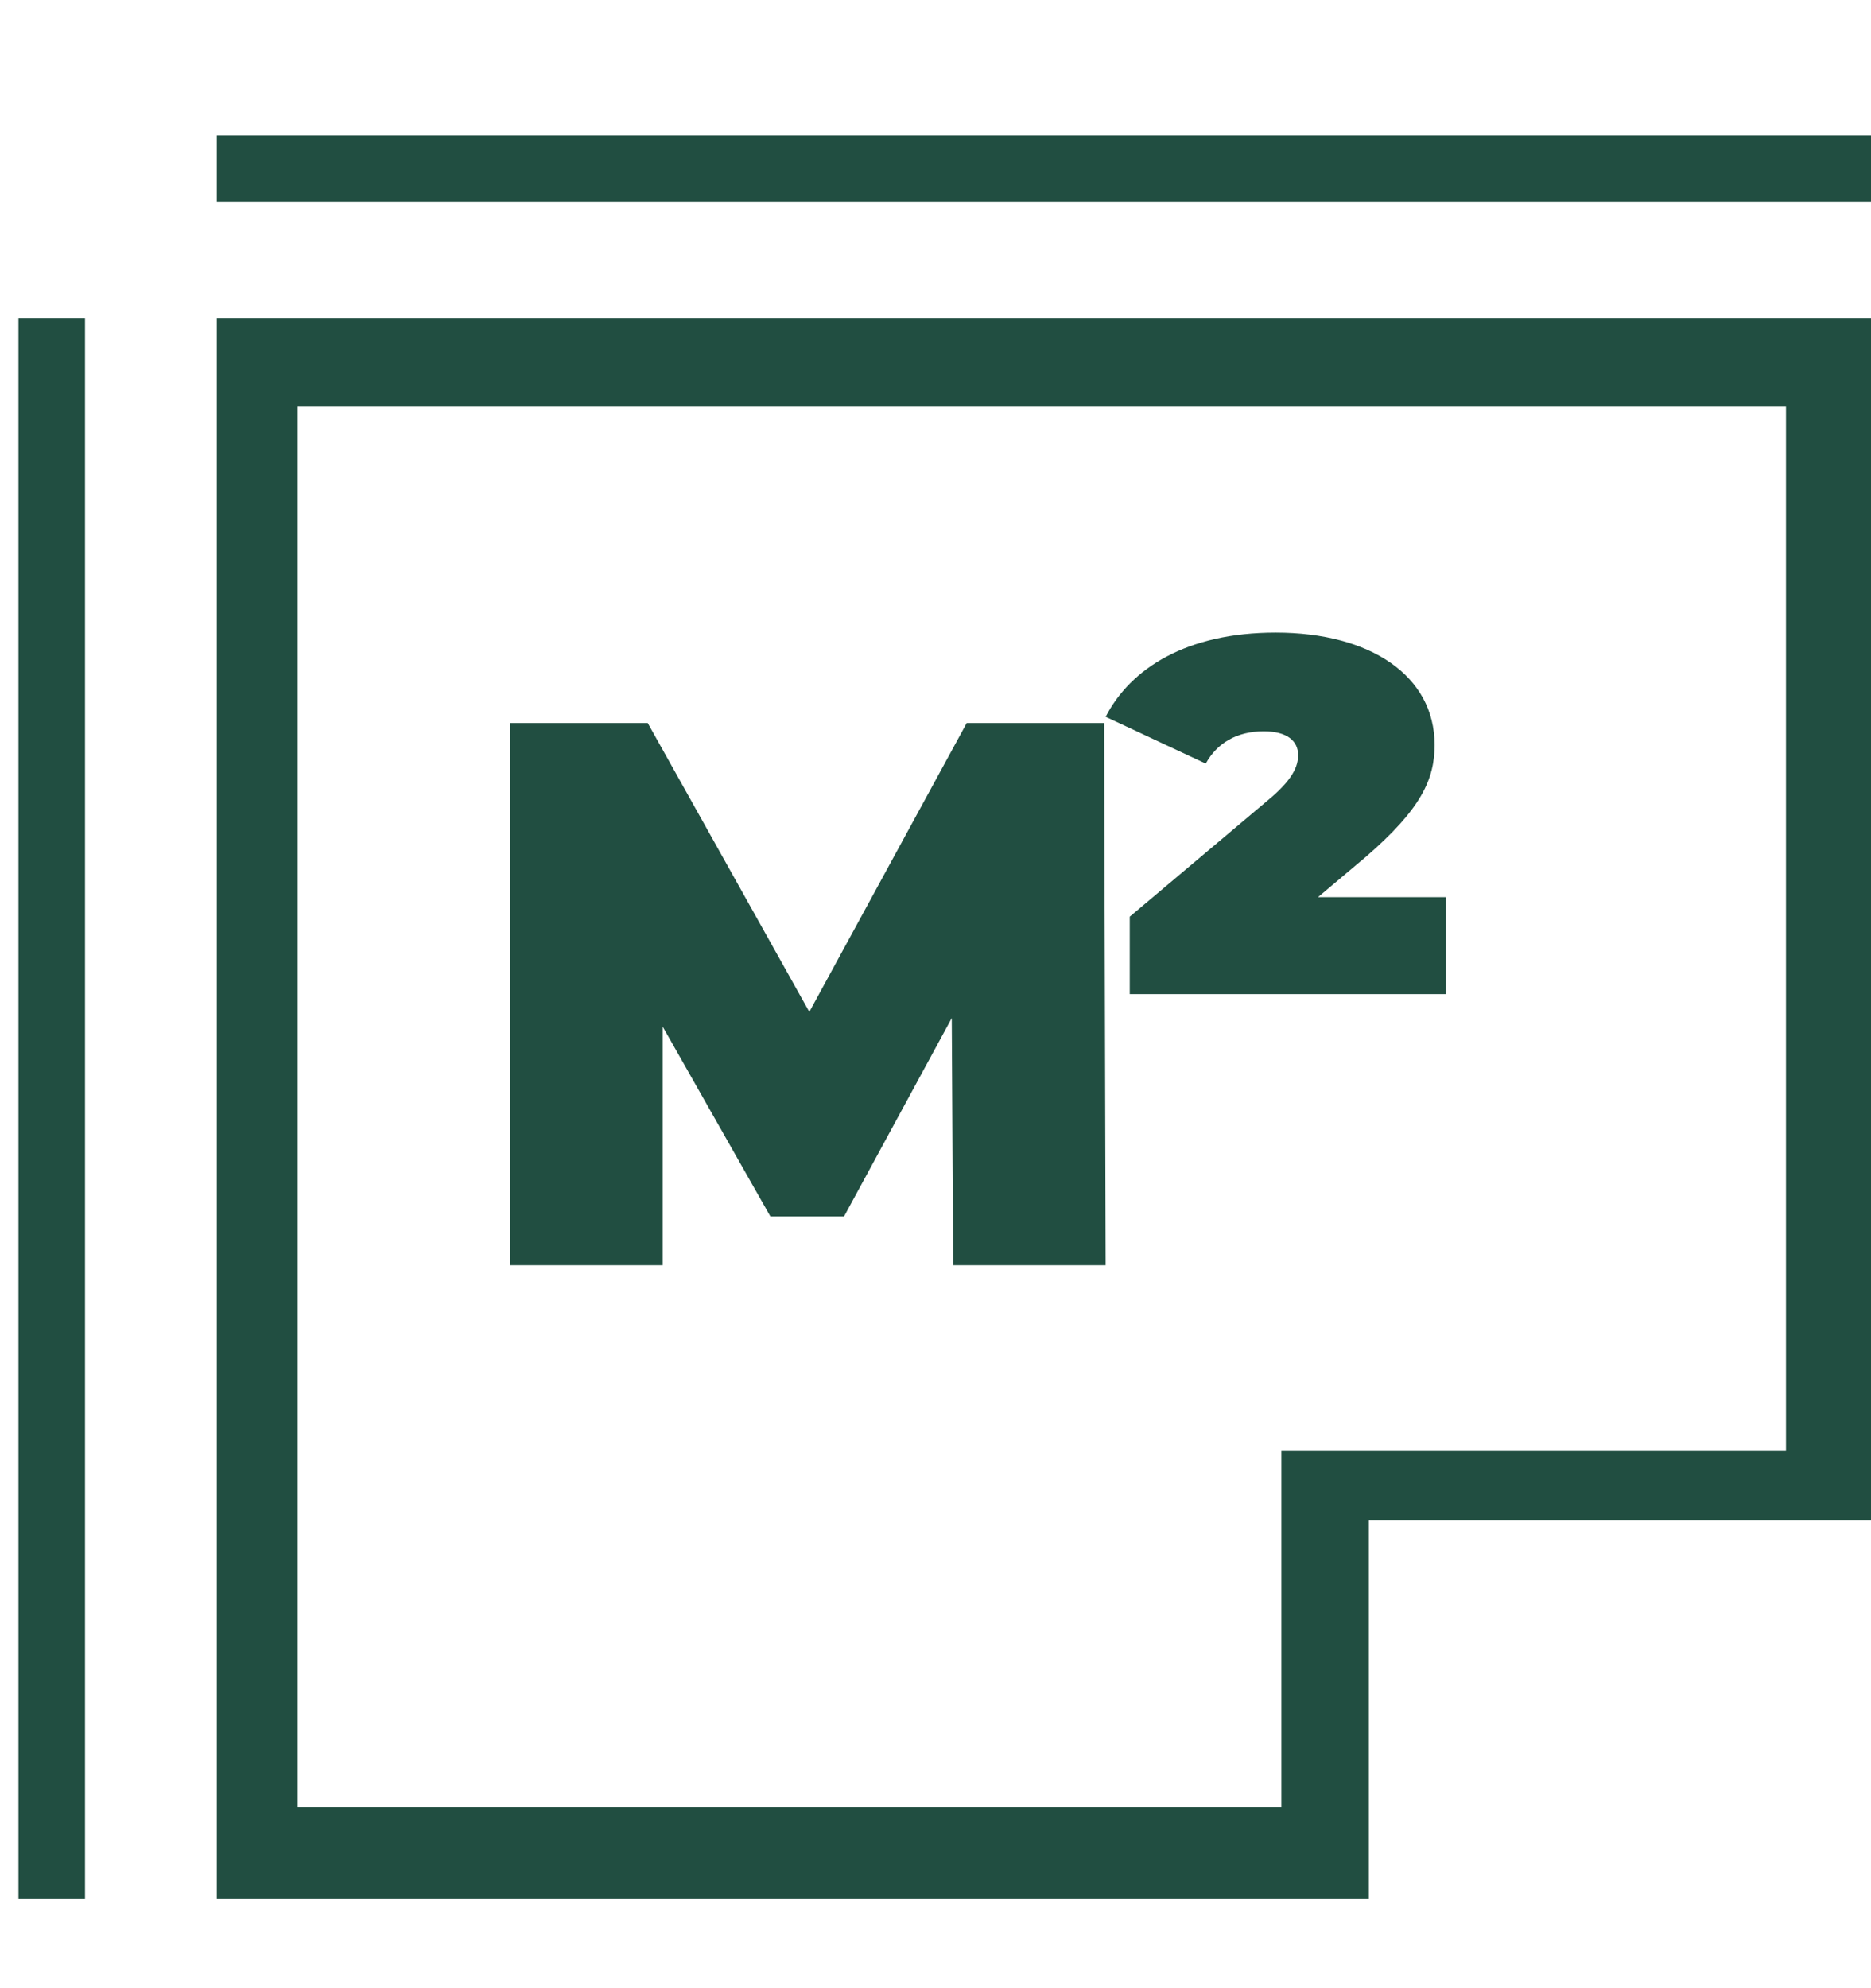 <svg width="16" height="17" viewBox="0 0 16 17" fill="none" xmlns="http://www.w3.org/2000/svg">
<g clip-path="url(#clip0)">
<path d="M1.854 16.236H11.706V13H16L16 2.721H1.854V16.236ZM2.545 3.477H15.273V12.407H10.958V15.454H2.545V3.477Z" fill="#214E41"/>
<path d="M1.854 1.159H16L16 1.726H1.854V1.159Z" fill="#214E41"/>
<path d="M0.158 2.721H0.727V16.236H0.158L0.158 2.721Z" fill="#214E41"/>
<path d="M8.267 6.182L6.921 8.652L5.539 6.182H4.364V10.818H5.667V8.778L6.588 10.401H7.218L8.139 8.705L8.151 10.818H9.455L9.442 6.182H8.267Z" fill="#214E41"/>
<path d="M11.677 7.329C12.157 6.915 12.268 6.66 12.268 6.369C12.268 5.78 11.721 5.409 10.909 5.409C10.149 5.409 9.669 5.714 9.455 6.129L10.311 6.529C10.407 6.354 10.577 6.253 10.806 6.253C11.013 6.253 11.101 6.34 11.101 6.456C11.101 6.551 11.057 6.667 10.835 6.849L9.661 7.838V8.5H12.364V7.671H11.271L11.677 7.329Z" fill="#214E41"/>
</g>
<defs>
<clipPath id="clip0">
<rect width="16" height="17" fill="white"/>
</clipPath>
</defs>
</svg>
